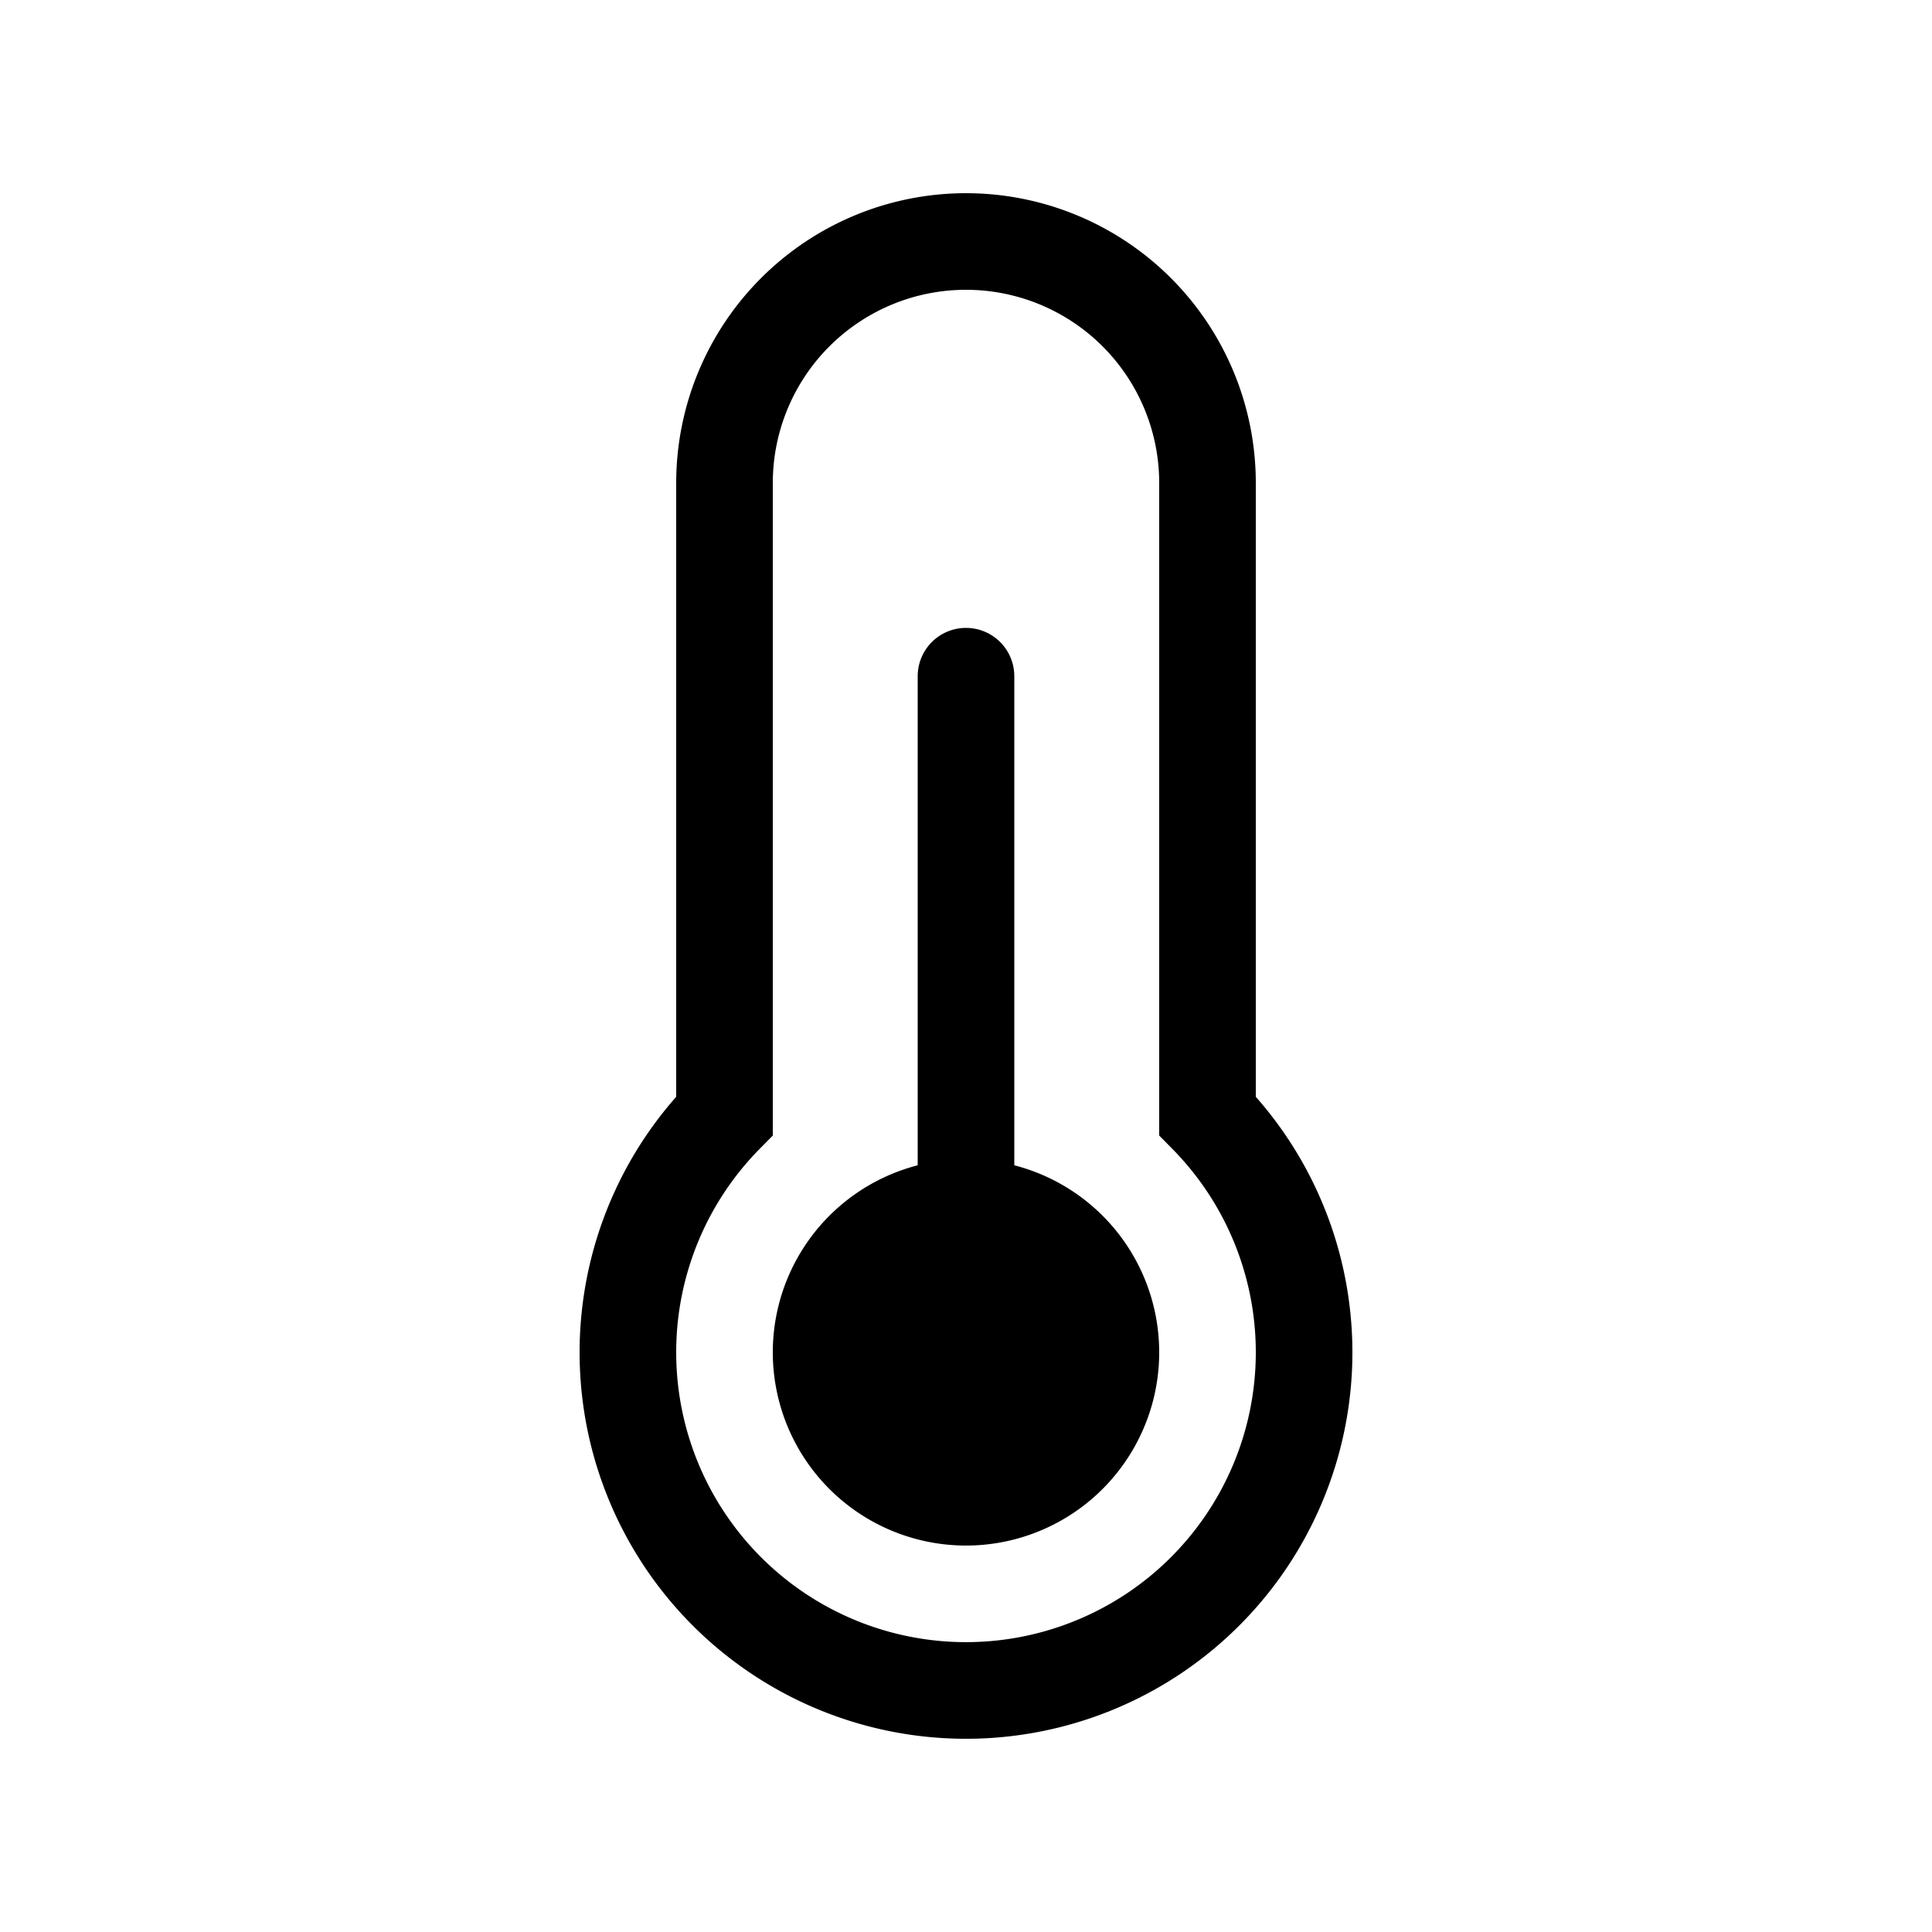 <svg xmlns="http://www.w3.org/2000/svg" width="20" height="20" viewBox="0 0 20 20"><path d="M10 6.5a.5.5 0 0 1 .5.5v5.063a2 2 0 1 1-1 0V7a.5.5 0 0 1 .5-.5ZM10 2a3 3 0 0 0-3 3v6.354a4 4 0 1 0 6 0V5a3 3 0 0 0-3-3Zm0 1a2 2 0 0 1 2 2v6.755l.143.145a3 3 0 1 1-4.286 0L8 11.755V5a2 2 0 0 1 2-2Z"/></svg>